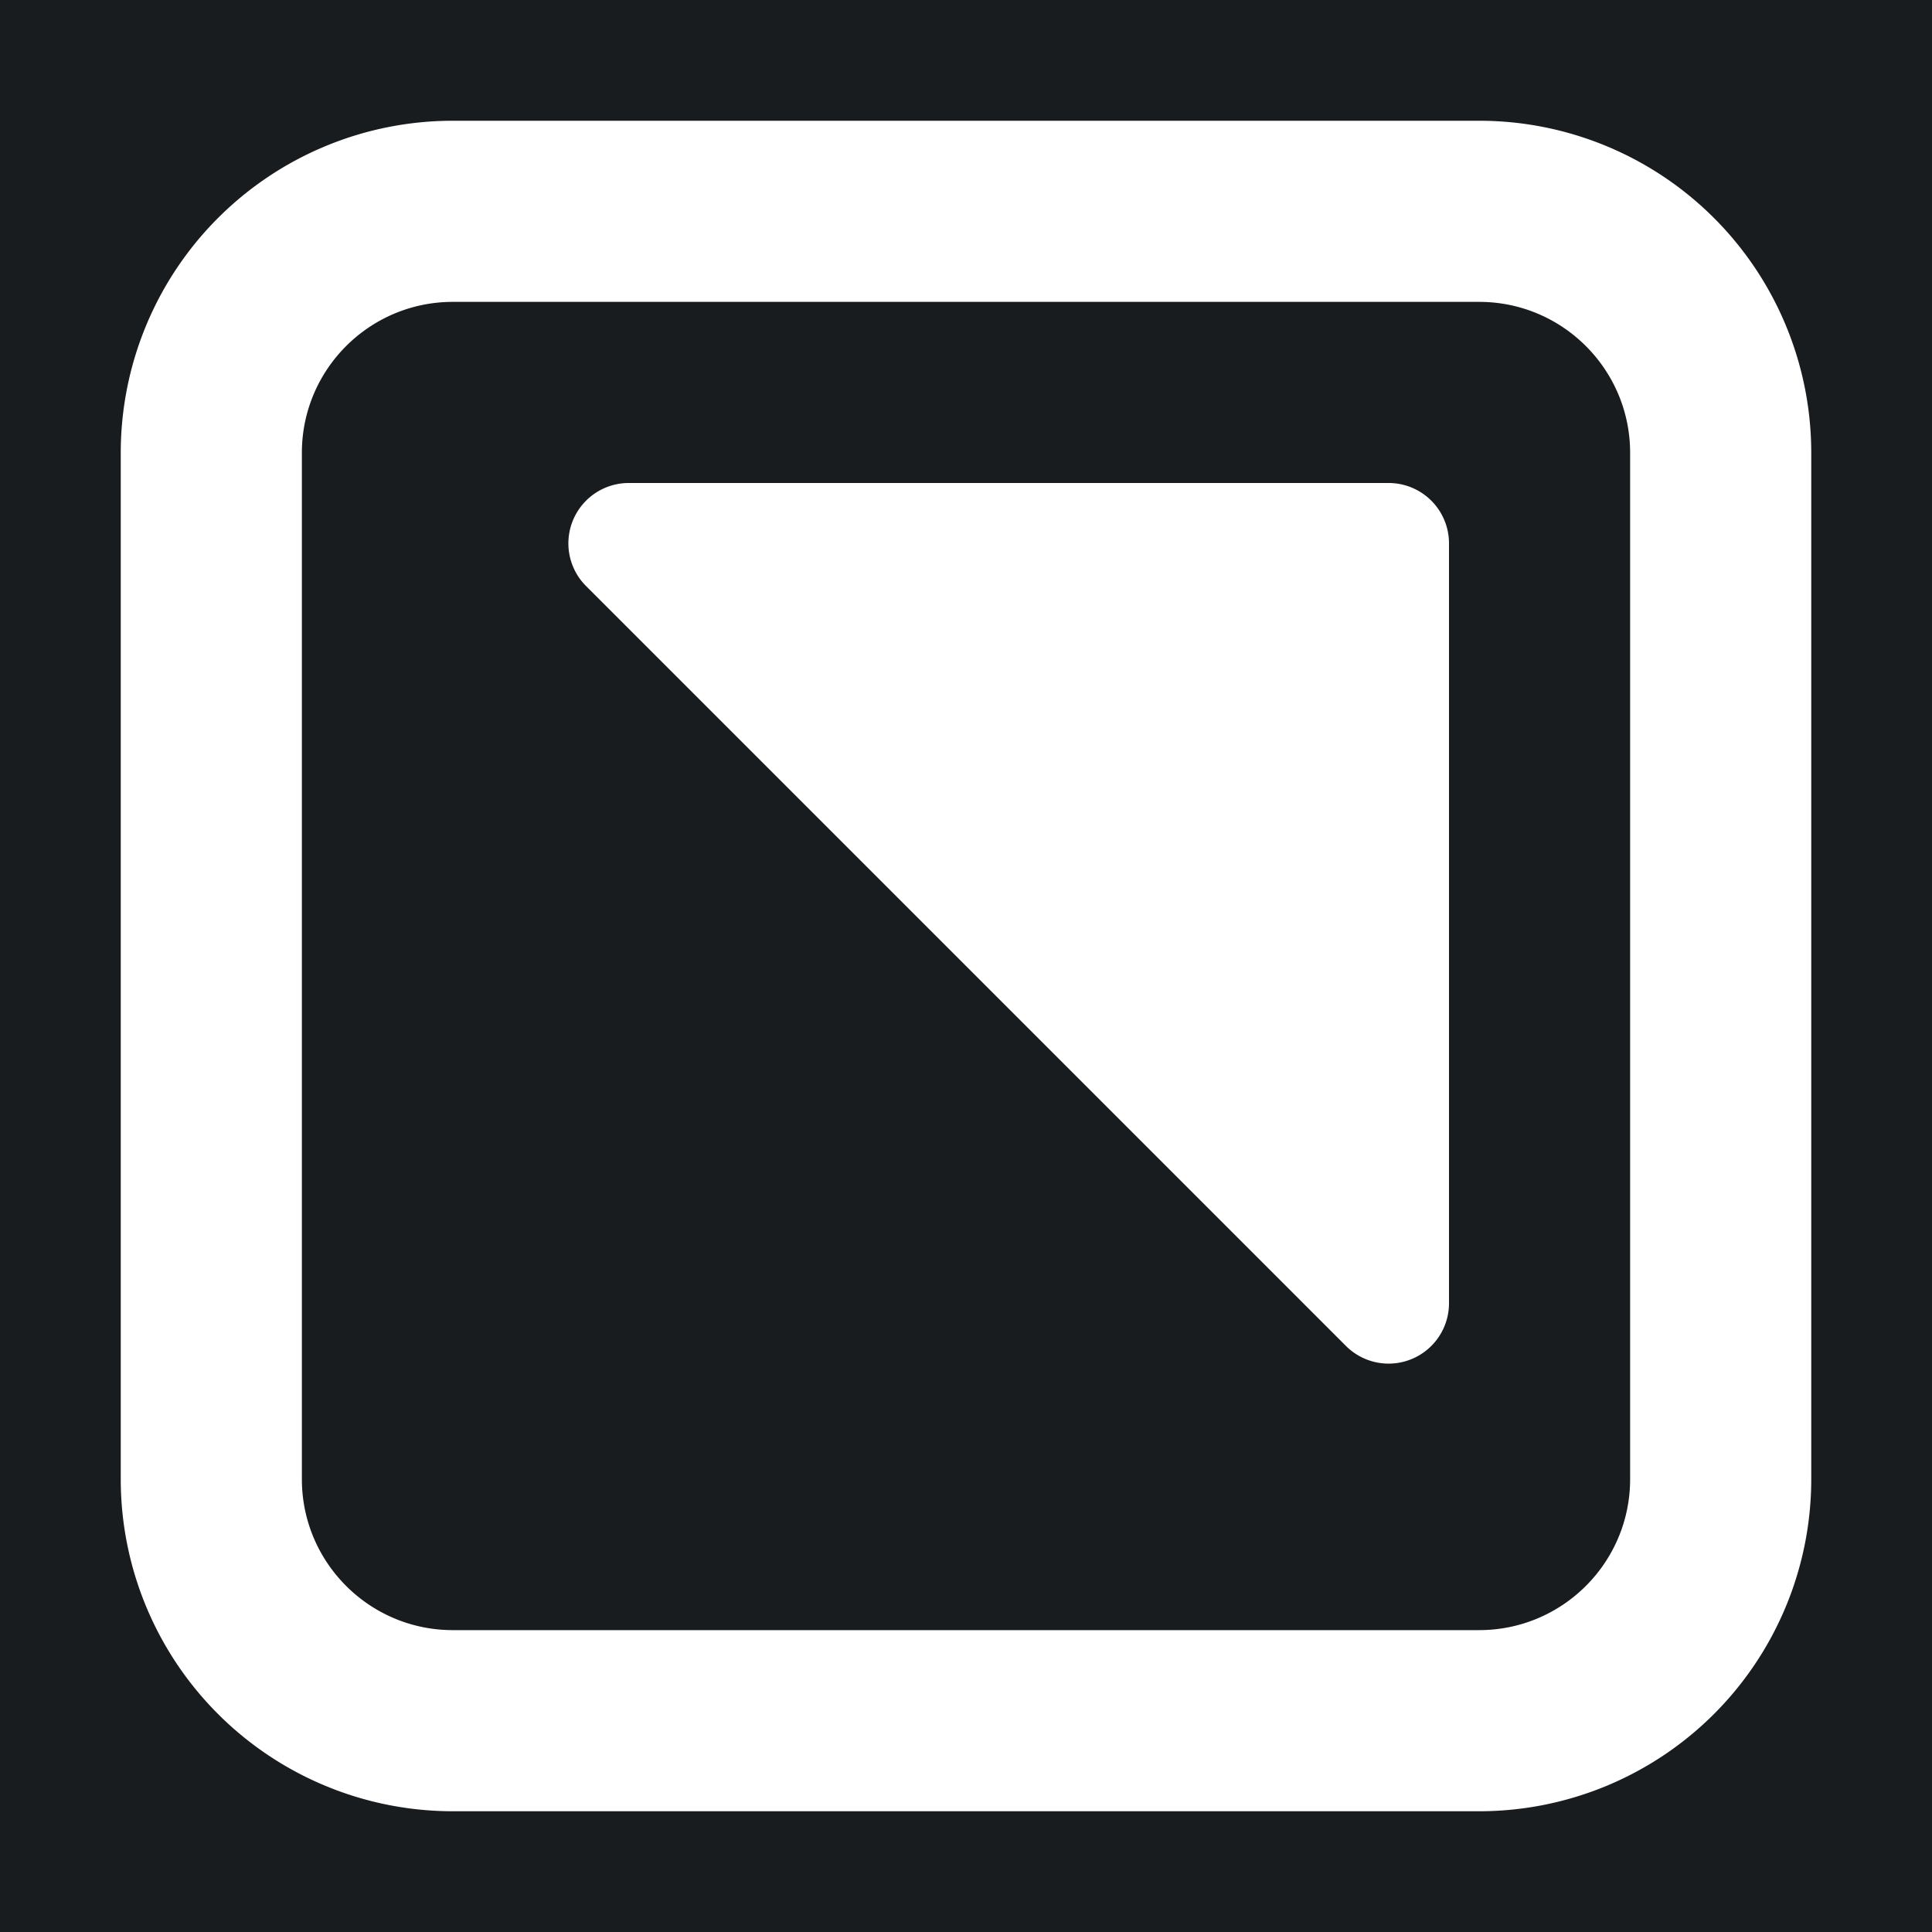 <svg xmlns="http://www.w3.org/2000/svg" width="32" height="32" fill="none" viewBox="0 0 16 16"><path fill="#181c1f" d="M0 0h16v16H0z"/><path fill="#fff" fill-rule="evenodd" d="M3.75 1A2.75 2.75 0 0 0 1 3.75v8.5A2.75 2.75 0 0 0 3.75 15h8.5A2.75 2.75 0 0 0 15 12.25v-8.5A2.75 2.75 0 0 0 12.25 1zM2.5 3.75c0-.69.56-1.25 1.25-1.25h8.5c.69 0 1.25.56 1.25 1.25v8.5c0 .69-.56 1.25-1.25 1.25h-8.5c-.69 0-1.25-.56-1.25-1.25zM5.207 4H11.5a.5.5 0 0 1 .5.5v6.293a.5.5 0 0 1-.854.353L4.854 4.854A.5.5 0 0 1 5.207 4" clip-rule="evenodd"/></svg>